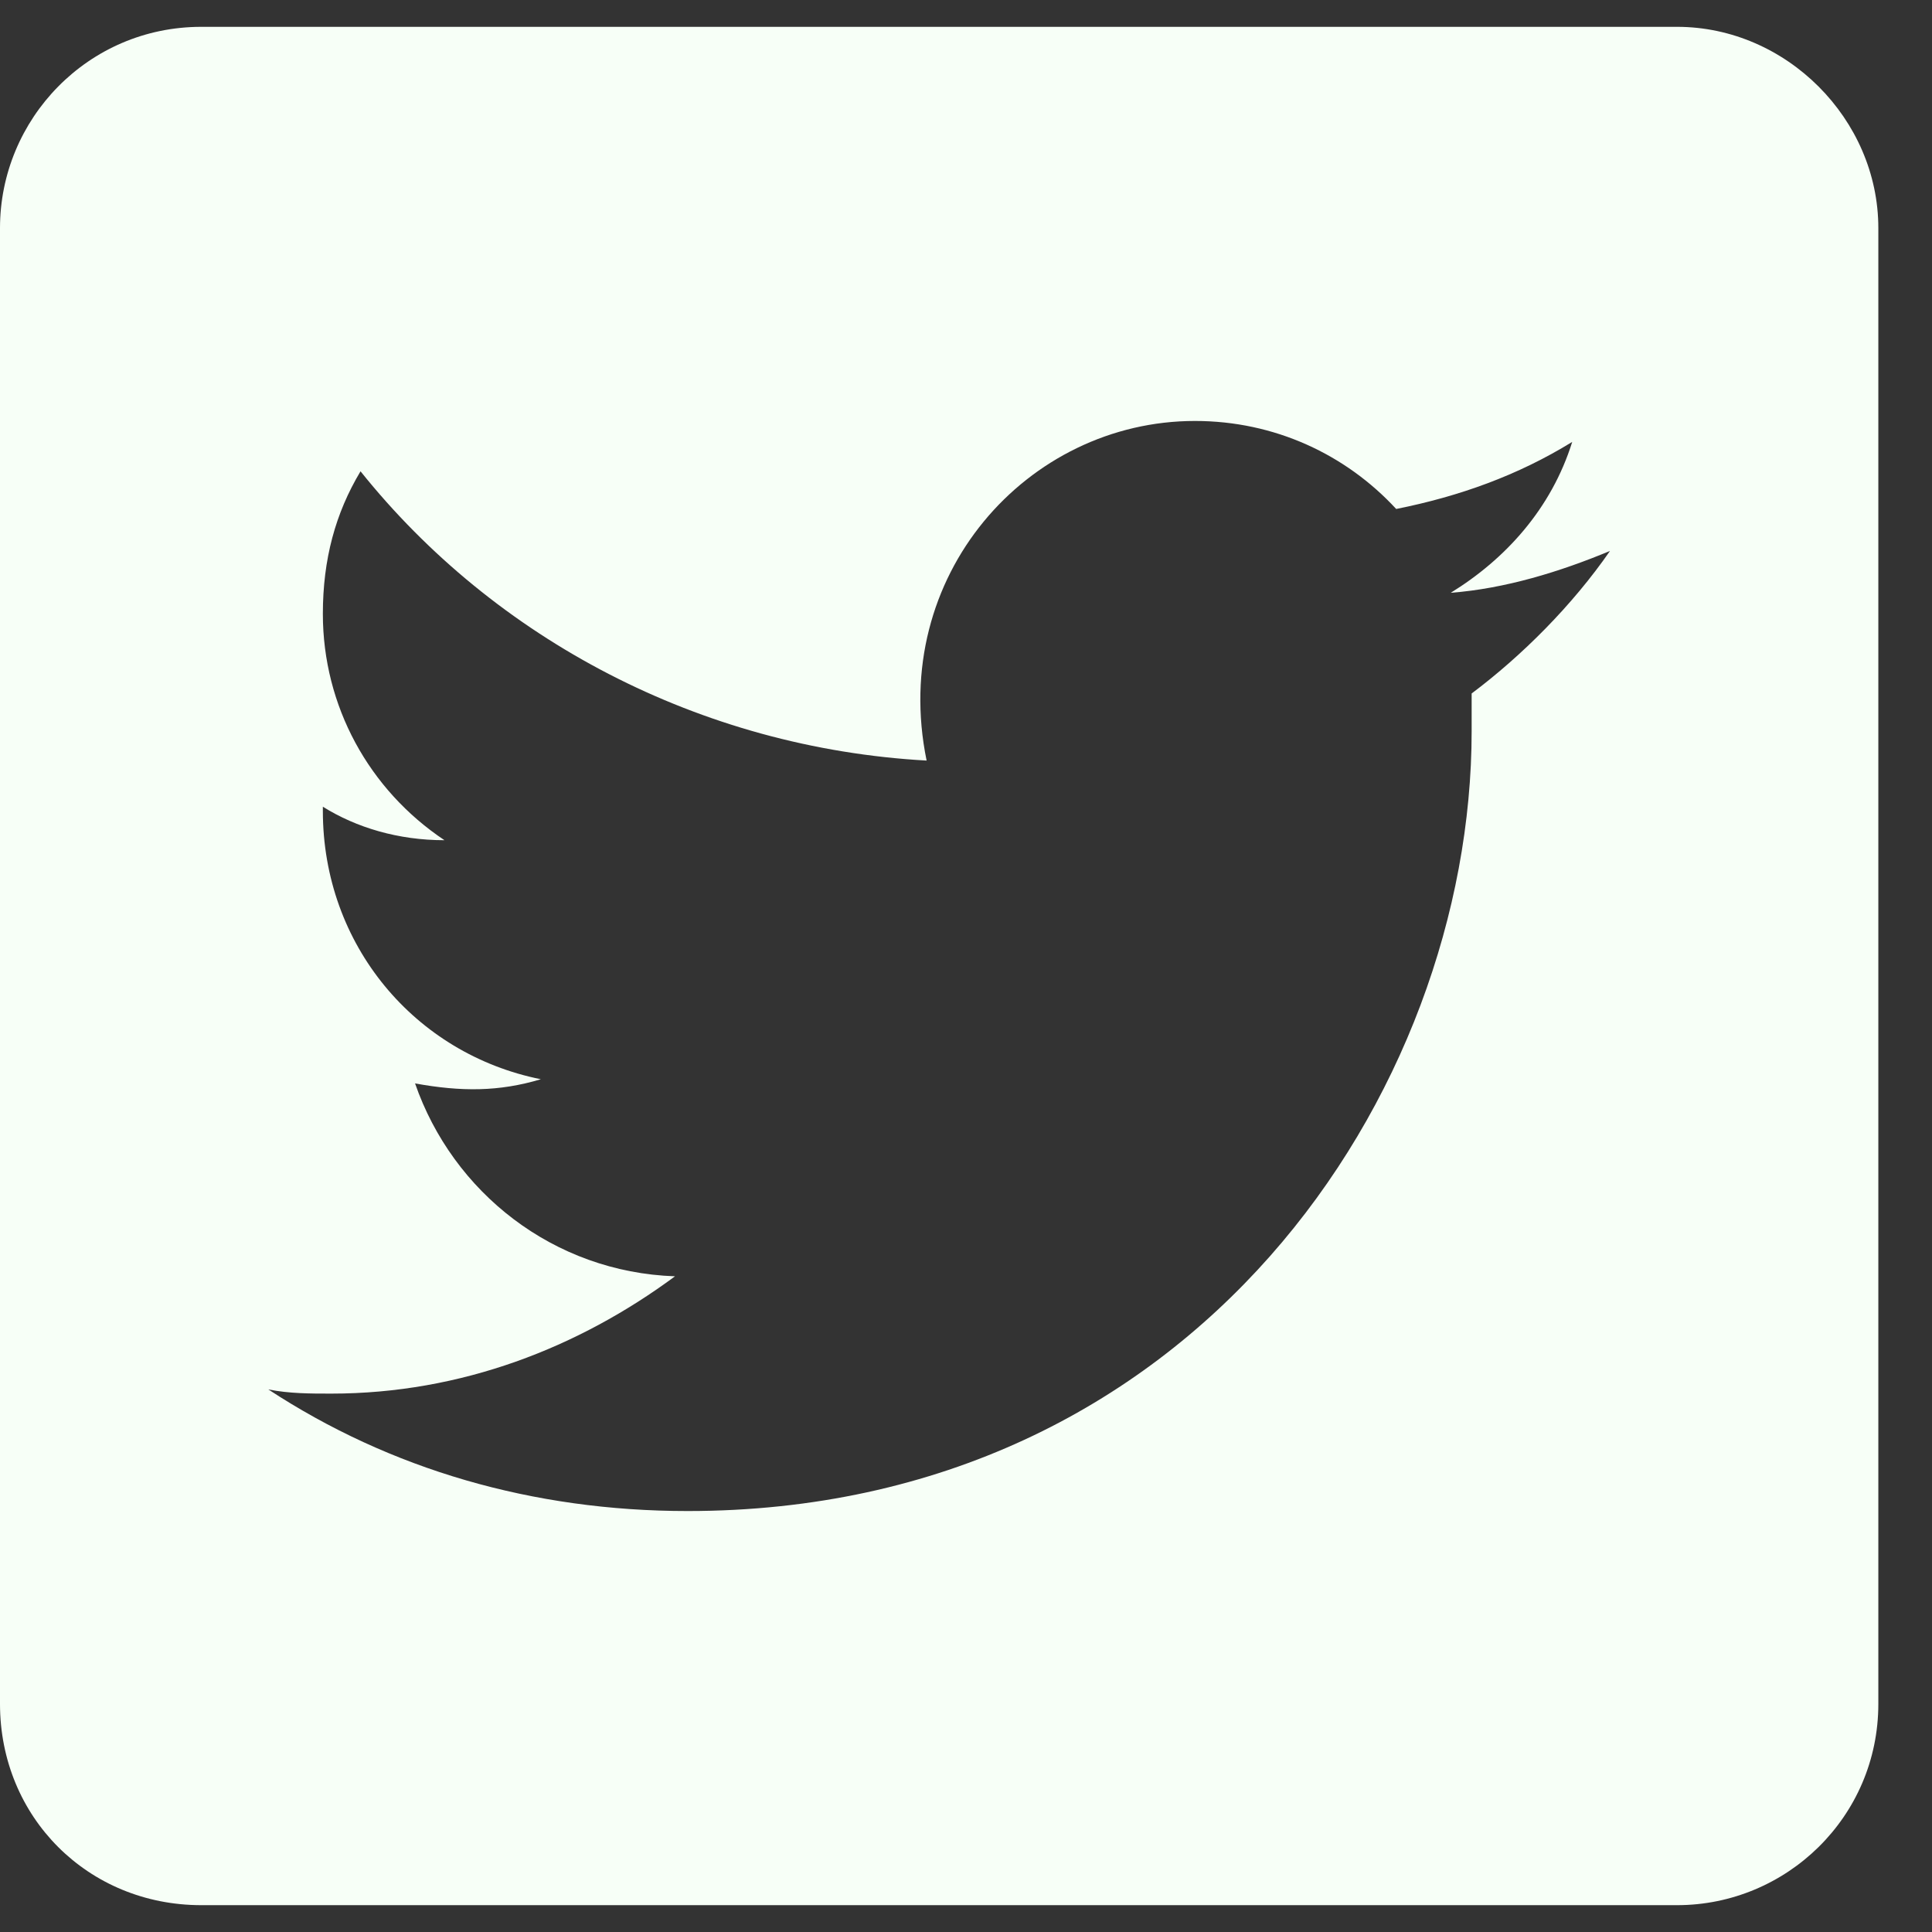<svg width="18" height="18" viewBox="0 0 18 18" fill="none" xmlns="http://www.w3.org/2000/svg">
    <rect x="0" y="0" width="18" height="18" fill="#333333" stroke="none"/>
    <path d="M15.625 0.25C16.641 0.25 17.5 1.109 17.5 2.125V15.875C17.5 16.93 16.641 17.75 15.625 17.75H1.875C0.82 17.75 0 16.93 0 15.875V2.125C0 1.109 0.82 0.25 1.875 0.25H15.625ZM13.711 6.461C14.18 6.109 14.648 5.641 15 5.133C14.531 5.328 14.023 5.484 13.516 5.523C14.023 5.211 14.453 4.742 14.648 4.117C14.141 4.43 13.594 4.625 13.008 4.742C12.539 4.234 11.875 3.922 11.133 3.922C9.57 3.922 8.281 5.367 8.633 7.086C6.523 6.969 4.609 5.953 3.359 4.391C3.125 4.781 3.008 5.211 3.008 5.719C3.008 6.578 3.438 7.359 4.141 7.828C3.711 7.828 3.32 7.711 3.008 7.516V7.555C3.008 8.805 3.867 9.82 5.039 10.055C4.648 10.172 4.297 10.172 3.867 10.094C4.219 11.109 5.156 11.852 6.289 11.891C5.391 12.555 4.297 12.984 3.086 12.984C2.891 12.984 2.695 12.984 2.5 12.945C3.633 13.688 4.961 14.078 6.406 14.078C11.133 14.078 13.711 10.172 13.711 6.812C13.711 6.695 13.711 6.578 13.711 6.461Z" fill="#F7FFF7"/>
</svg>
